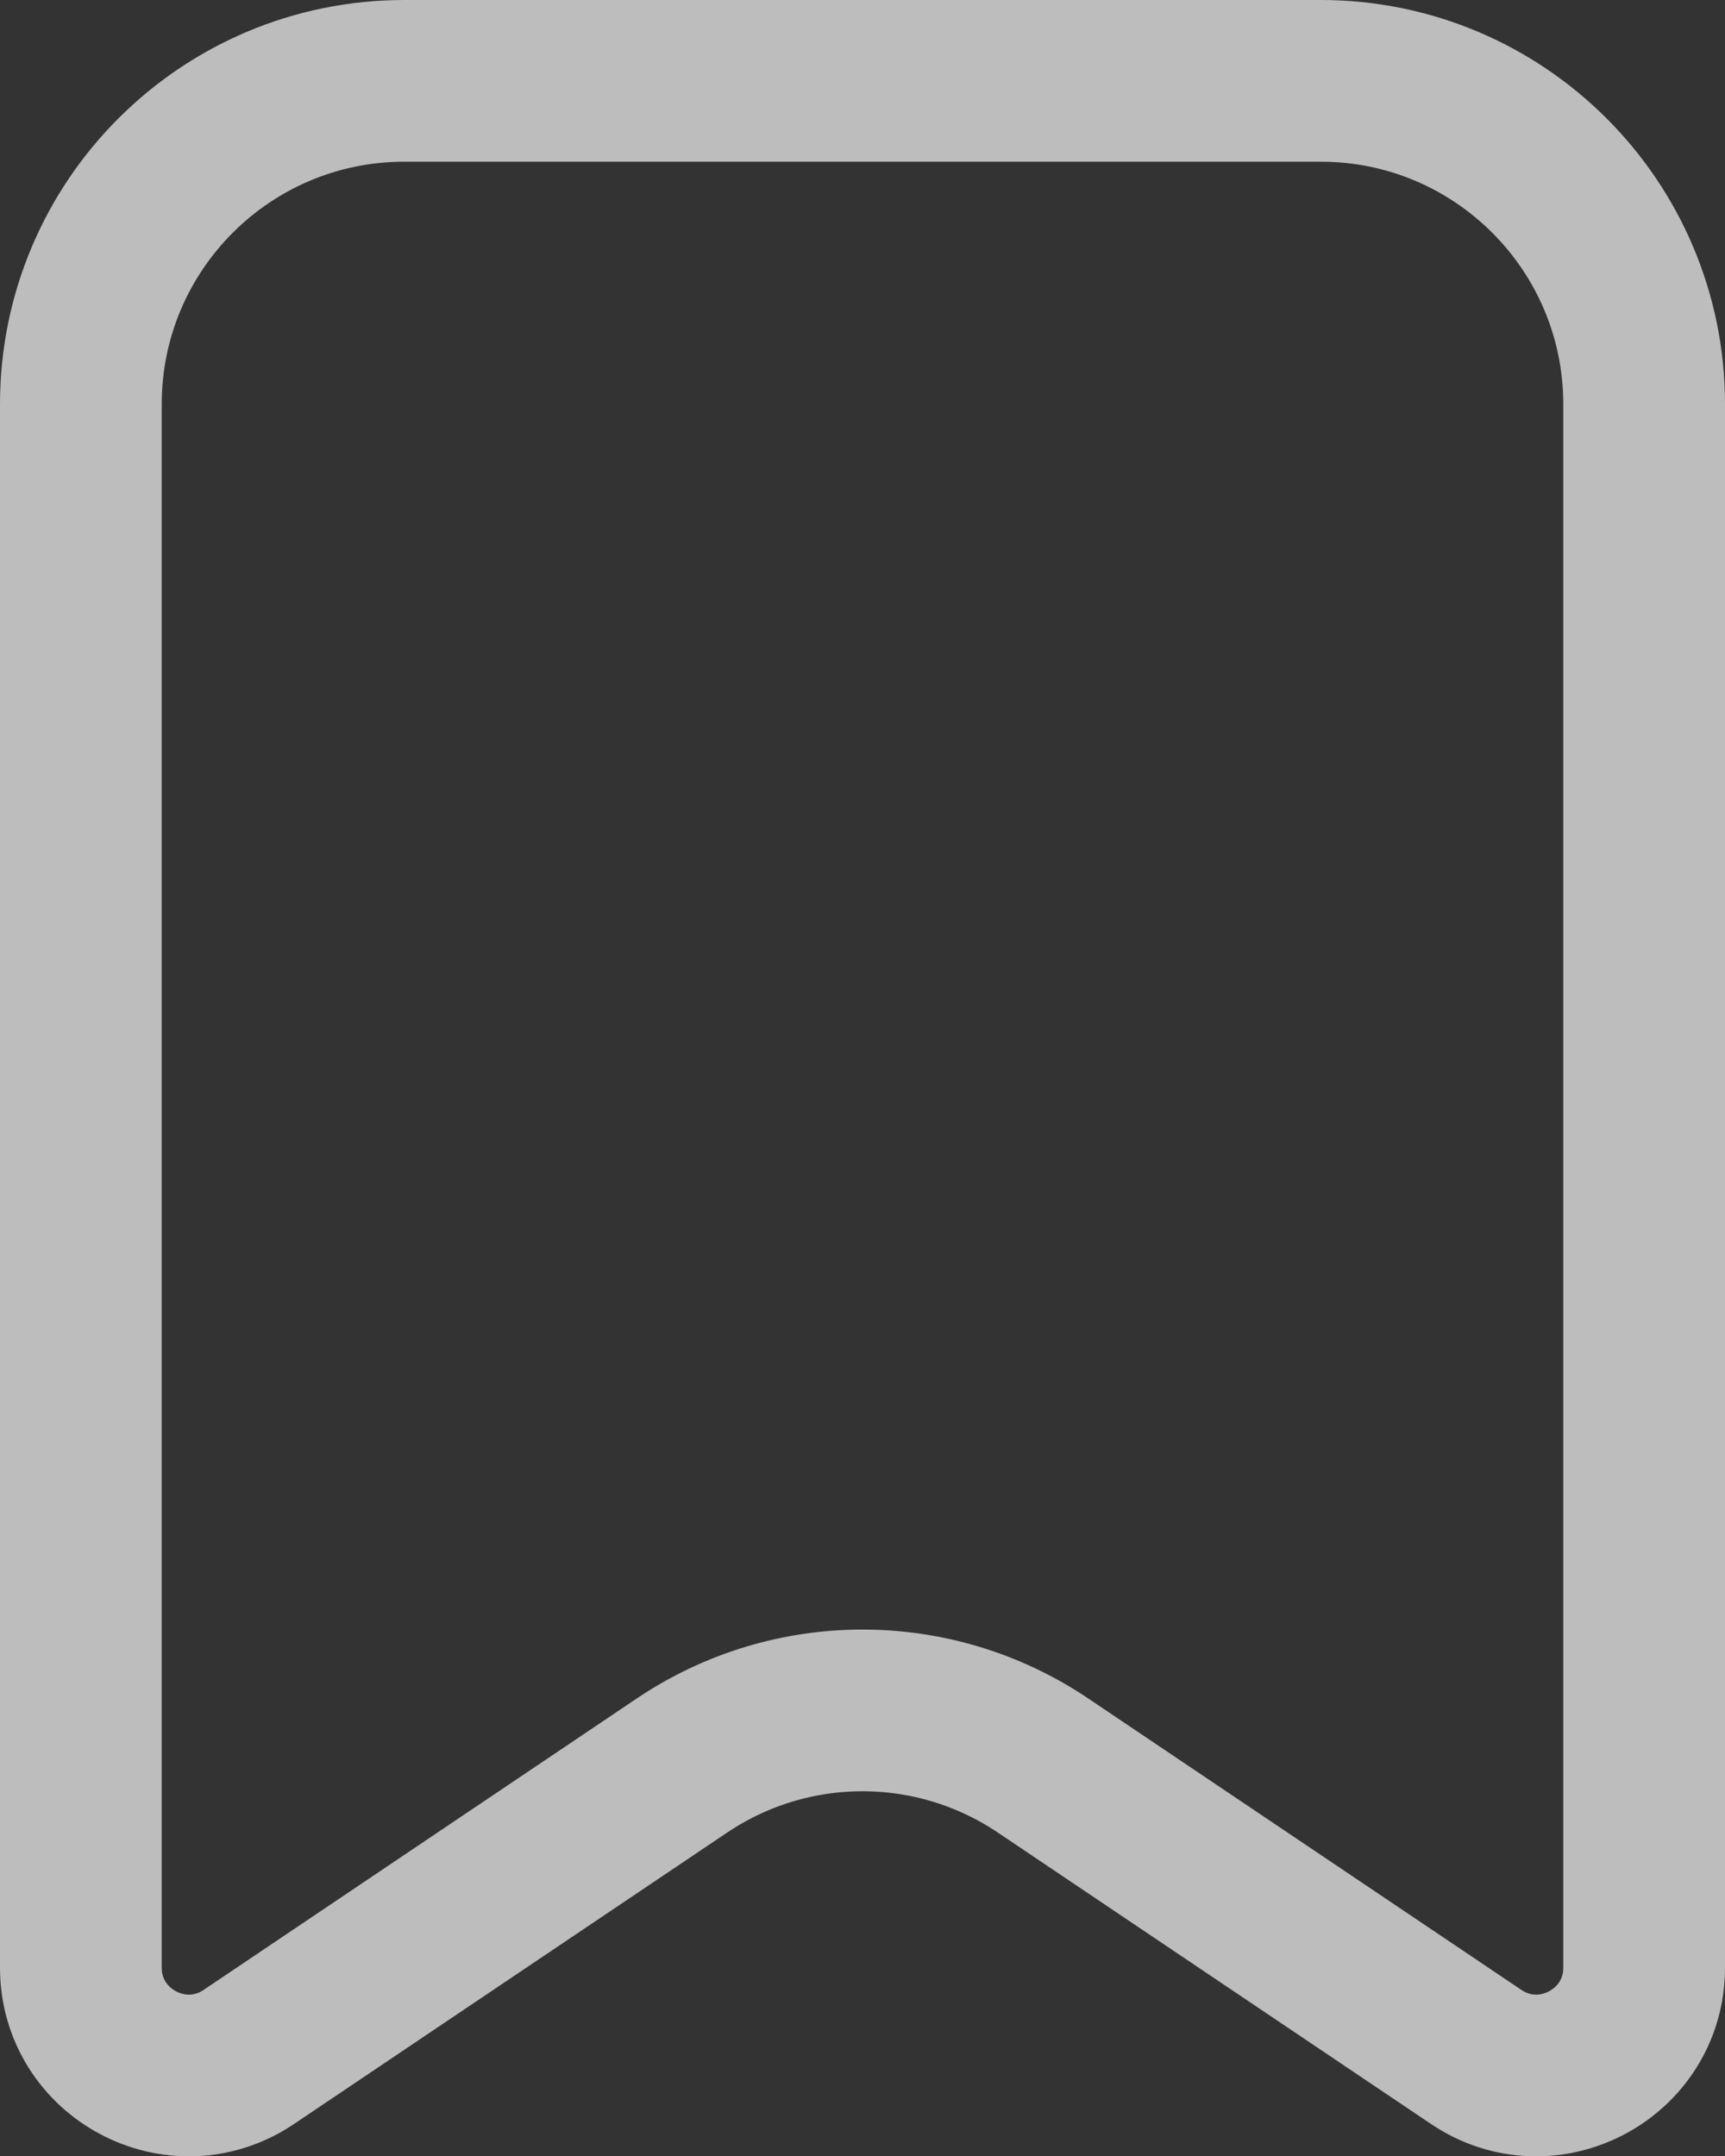 <svg width="16" height="20" viewBox="0 0 16 20" fill="none" xmlns="http://www.w3.org/2000/svg">
<rect x="0" y="0" width="16" height="20" fill="#333333" stroke="none"/>
<path d="M15.25 18.252V3.75C15.25 2.093 13.907 0.75 12.25 0.75H3.75C2.093 0.75 0.75 2.093 0.75 3.75V18.252C0.75 19.052 1.644 19.528 2.308 19.081L6.325 16.378C7.338 15.696 8.662 15.696 9.675 16.378L13.692 19.081C14.356 19.528 15.25 19.052 15.25 18.252Z" stroke="#F8F8F8" stroke-opacity="0.7" stroke-width="1.5" stroke-linecap="round" stroke-linejoin="round"/>
</svg>
